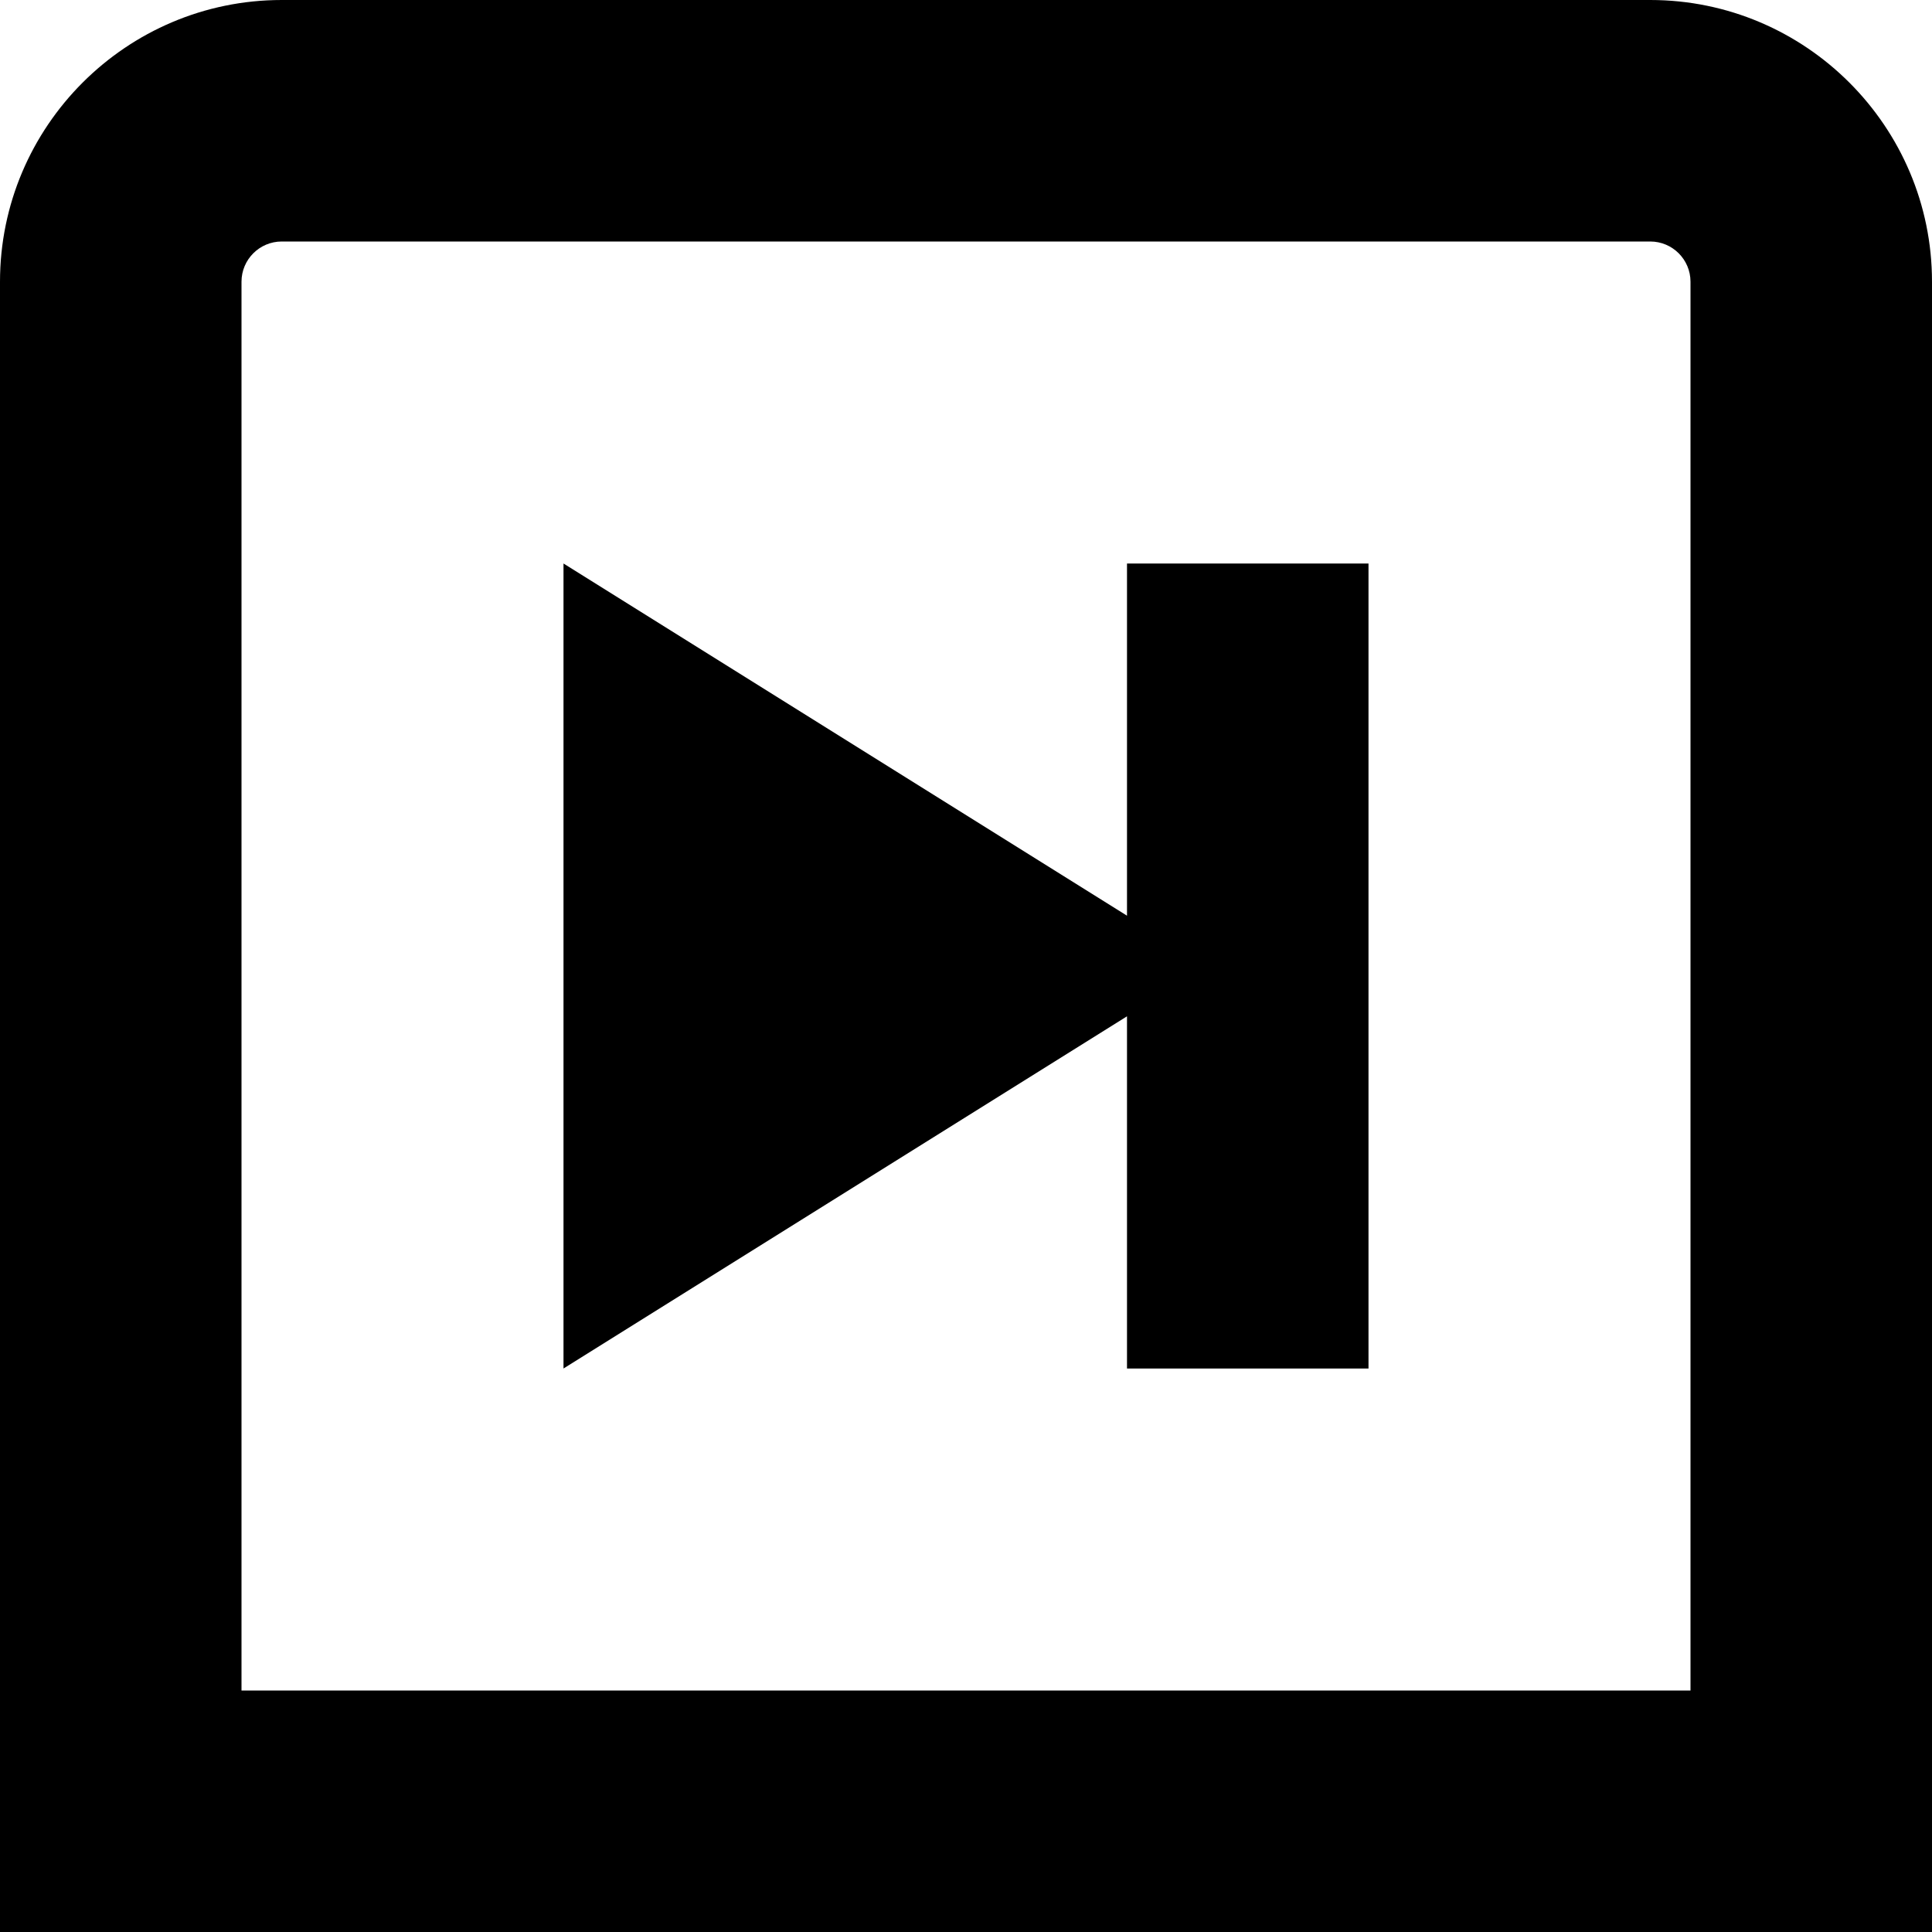 <?xml version="1.0" encoding="UTF-8"?>
<svg xmlns="http://www.w3.org/2000/svg" id="Layer_1" data-name="Layer 1" viewBox="0 0 24 24">
  <path d="M20.5,0H3.5C1.57,0,0,1.57,0,3.5V24H24V3.5c0-1.93-1.57-3.5-3.5-3.5Zm.5,21H3V3.5c0-.276,.224-.5,.5-.5H20.5c.276,0,.5,.224,.5,.5V21ZM14,7h3v10h-3v-4.375l-7,4.375V7l7,4.375V7Z"/>
</svg>
